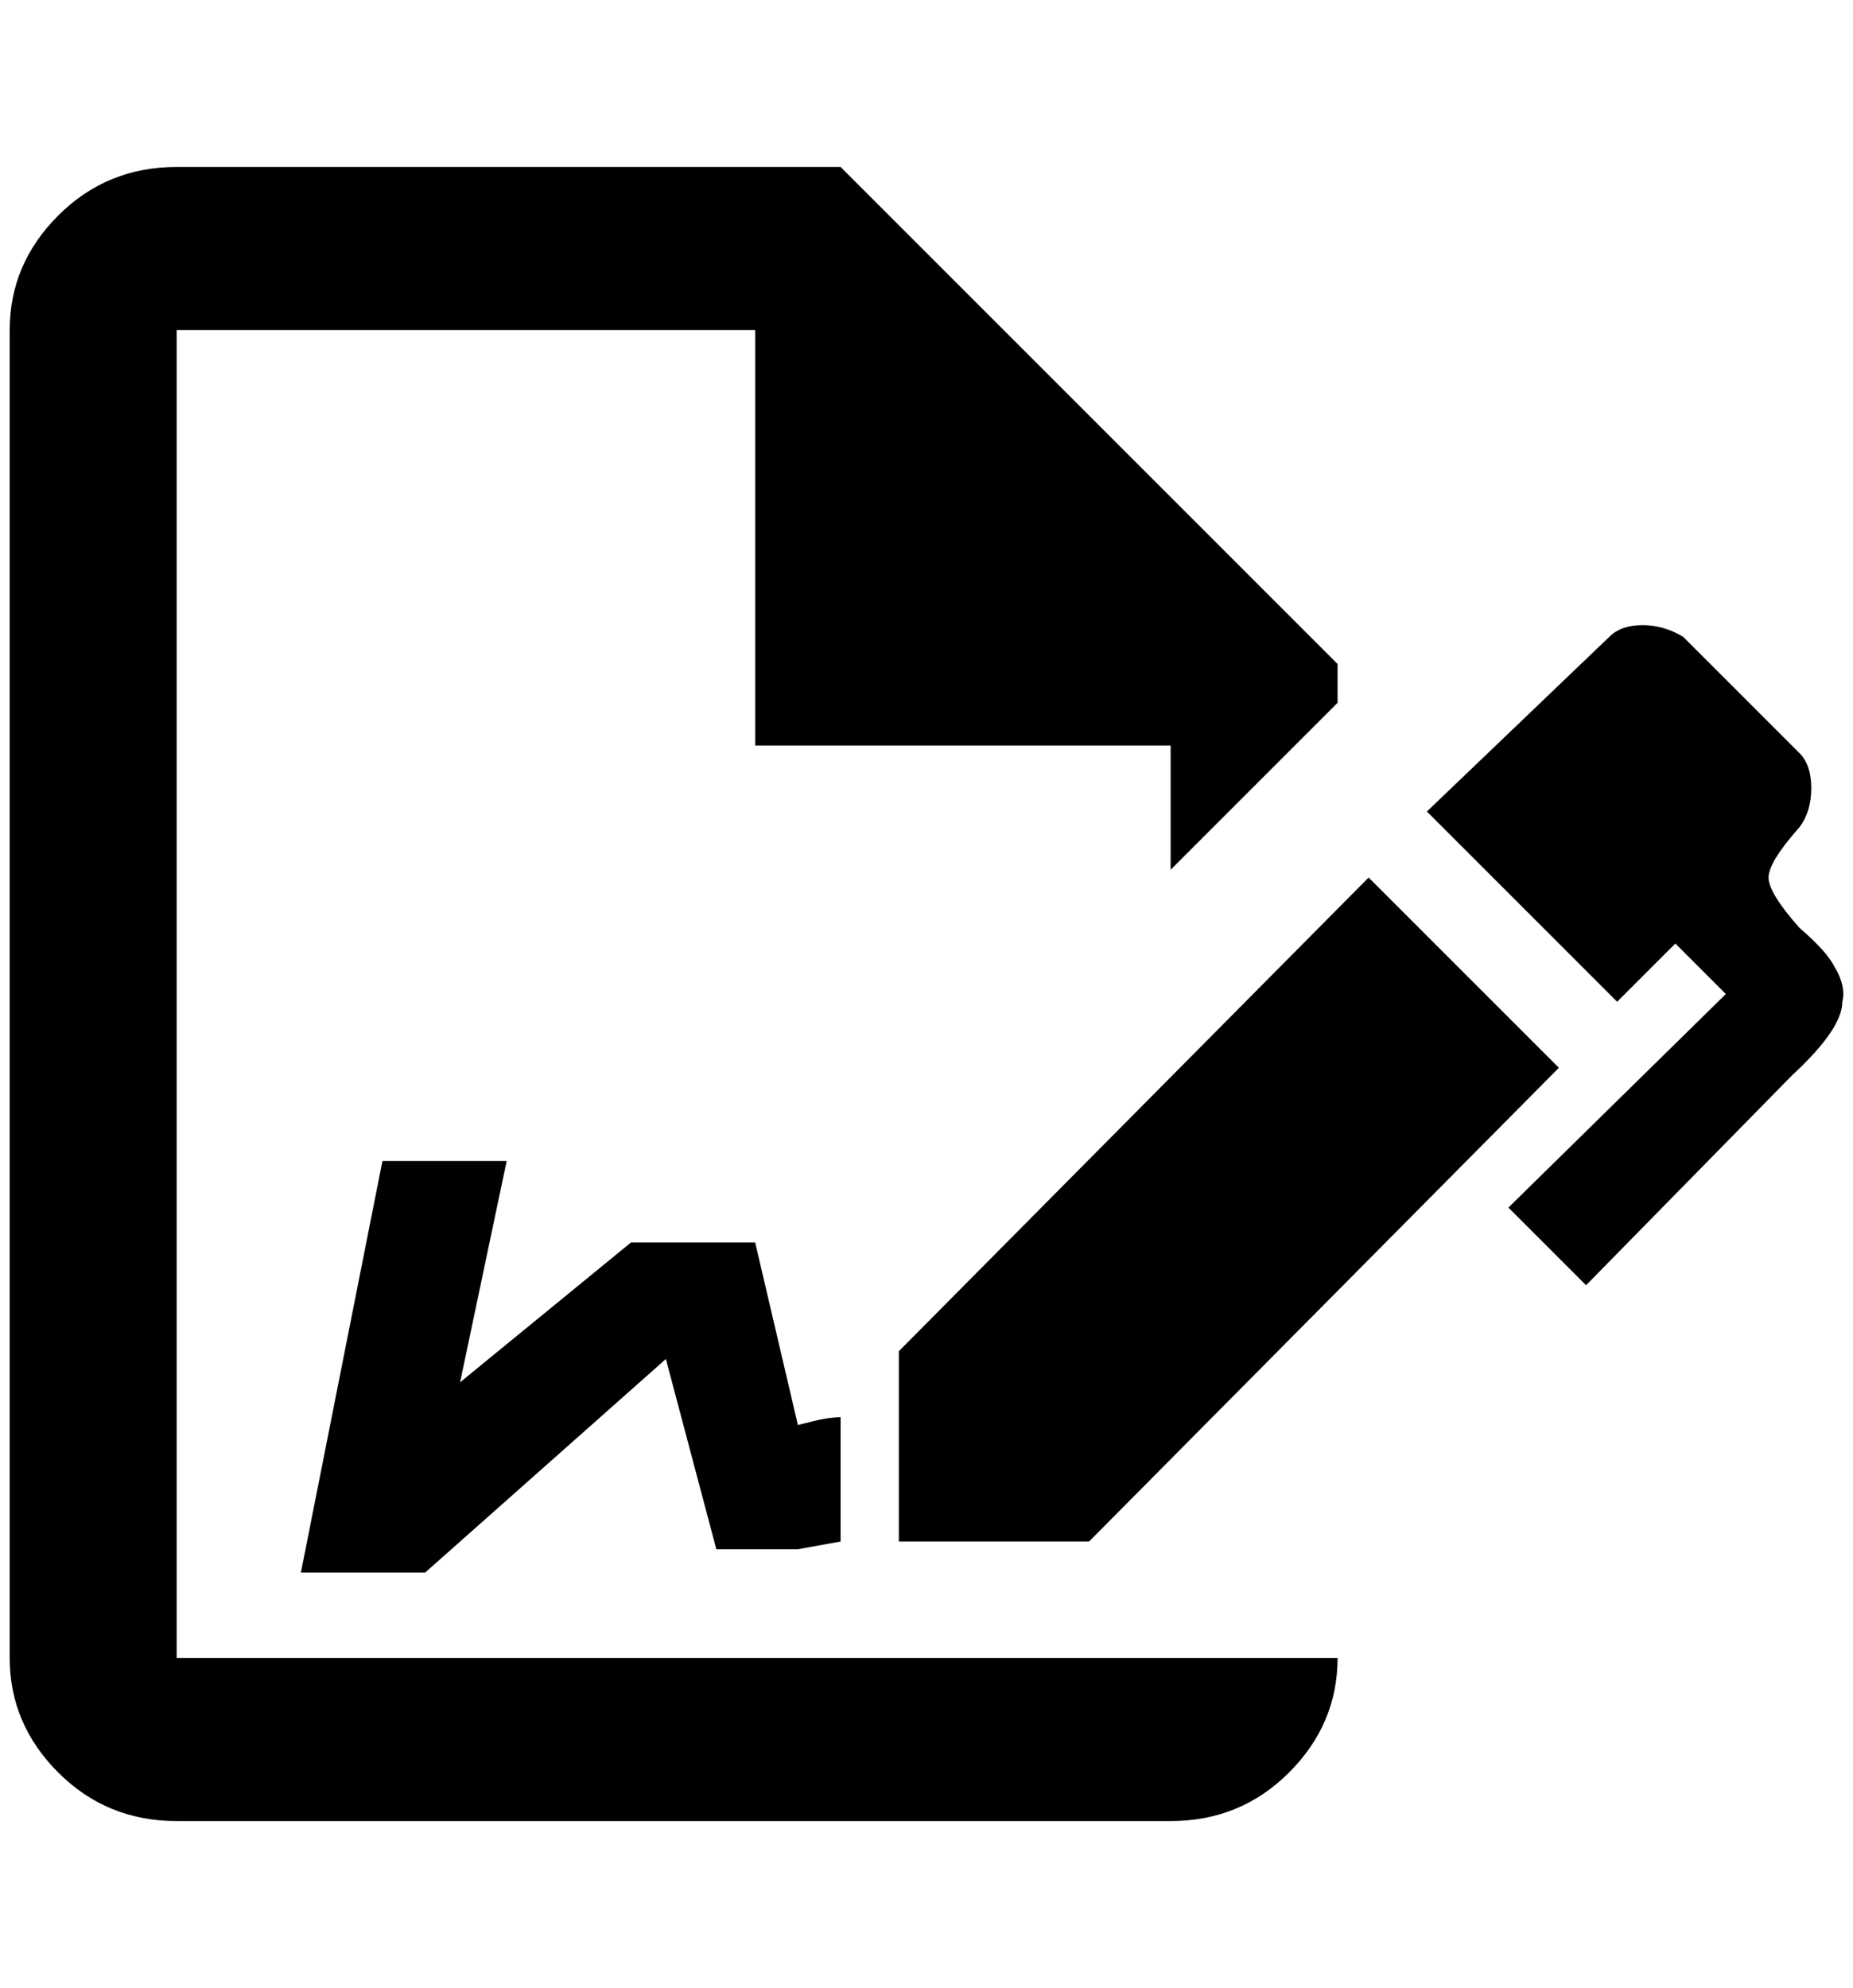 <?xml version="1.0" standalone="no"?>
<!DOCTYPE svg PUBLIC "-//W3C//DTD SVG 1.1//EN" "http://www.w3.org/Graphics/SVG/1.1/DTD/svg11.dtd" >
<svg xmlns="http://www.w3.org/2000/svg" xmlns:xlink="http://www.w3.org/1999/xlink" version="1.1" viewBox="-10 0 1909 2048">
   <path fill="currentColor"
d="M1596 1100l-484 488h-196v-196l484 -488zM1888 1032q0 28 -52 76l-212 216l-80 -80l224 -220l-52 -52l-60 60l-196 -196l188 -180q12 -12 34 -12t42 12l120 120q12 12 12 36t-12 40q-32 36 -32 52t32 52q28 24 36 40q12 20 8 36zM172 1708v-1368h596v428h428v128
l172 -172v-40l-512 -512h-684q-72 0 -122 50t-50 118v1368q0 68 50 118t122 50h1024q72 0 122 -50t50 -118h-1196zM856 1460q-12 0 -28 4l-16 4l-44 -188h-128l-176 144l48 -228h-128l-84 424h128l248 -220l52 196h84l44 -8v-128z" />
</svg>

